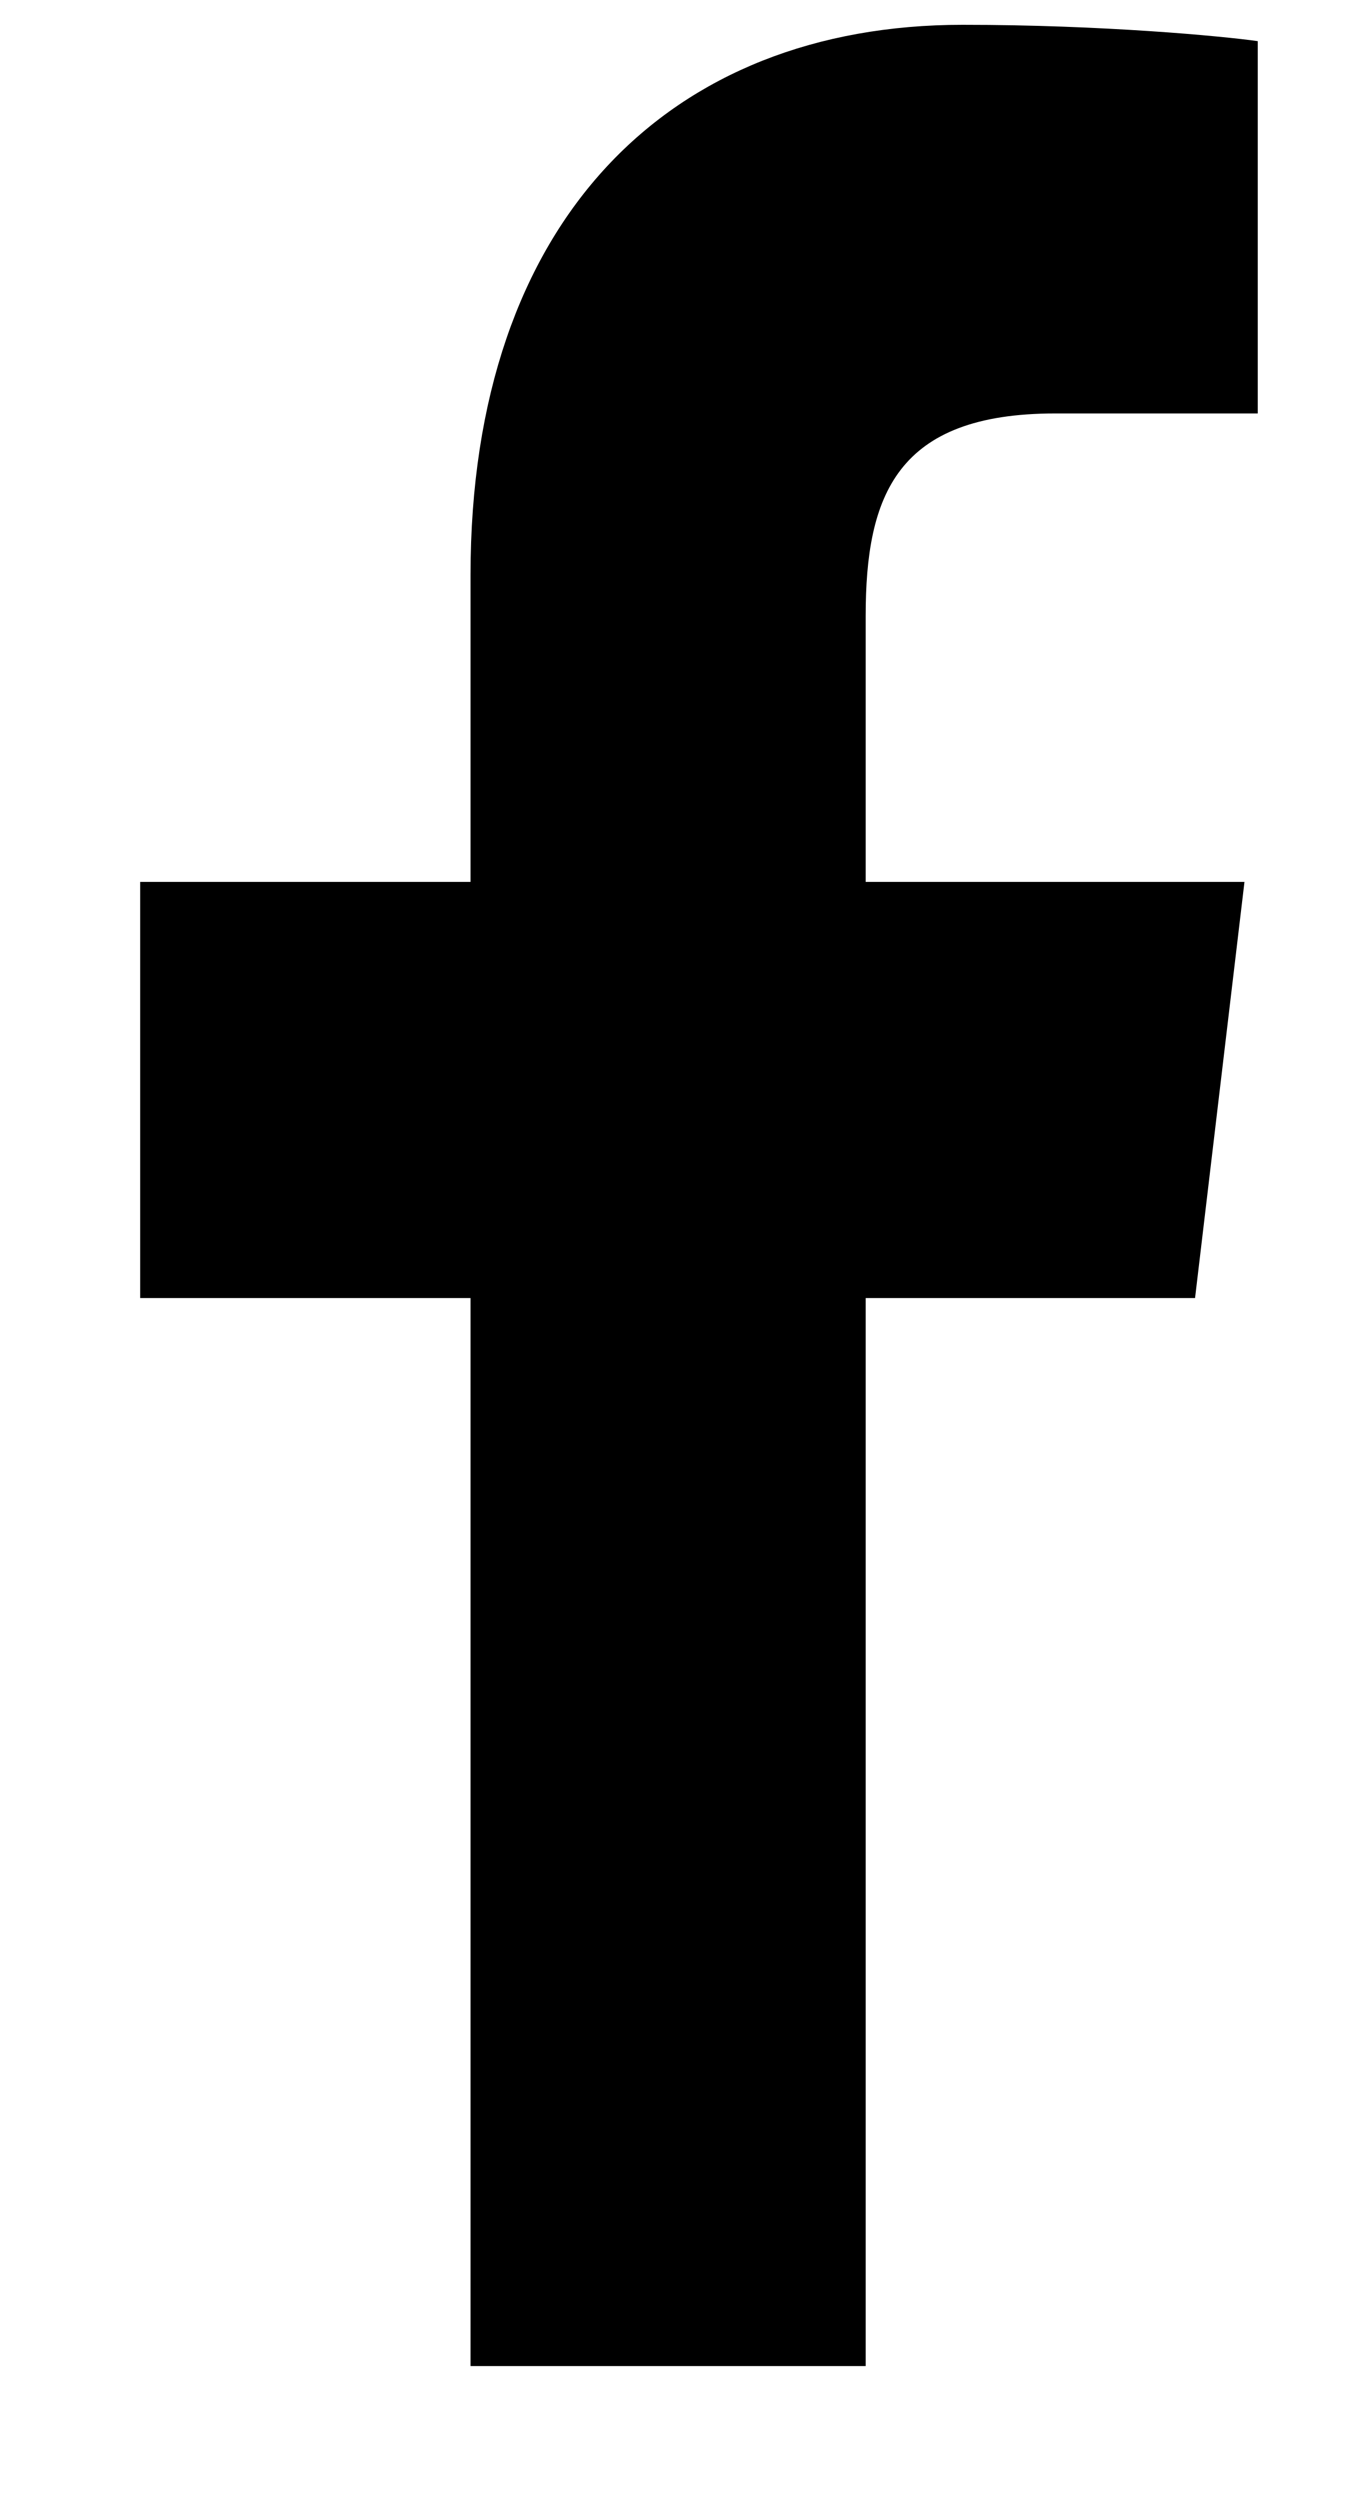 <svg width="7" height="13" viewBox="0 0 7 13" fill="none" xmlns="http://www.w3.org/2000/svg">
<path d="M2.447 12.304V6.75H0.729V4.586H2.447V2.99C2.447 1.138 3.487 0.129 5.006 0.129C5.733 0.129 6.359 0.188 6.541 0.214V2.15L5.488 2.15C4.662 2.15 4.502 2.577 4.502 3.204V4.586H6.472L6.215 6.75H4.502V12.304H2.447Z" fill="black"/>
</svg>
